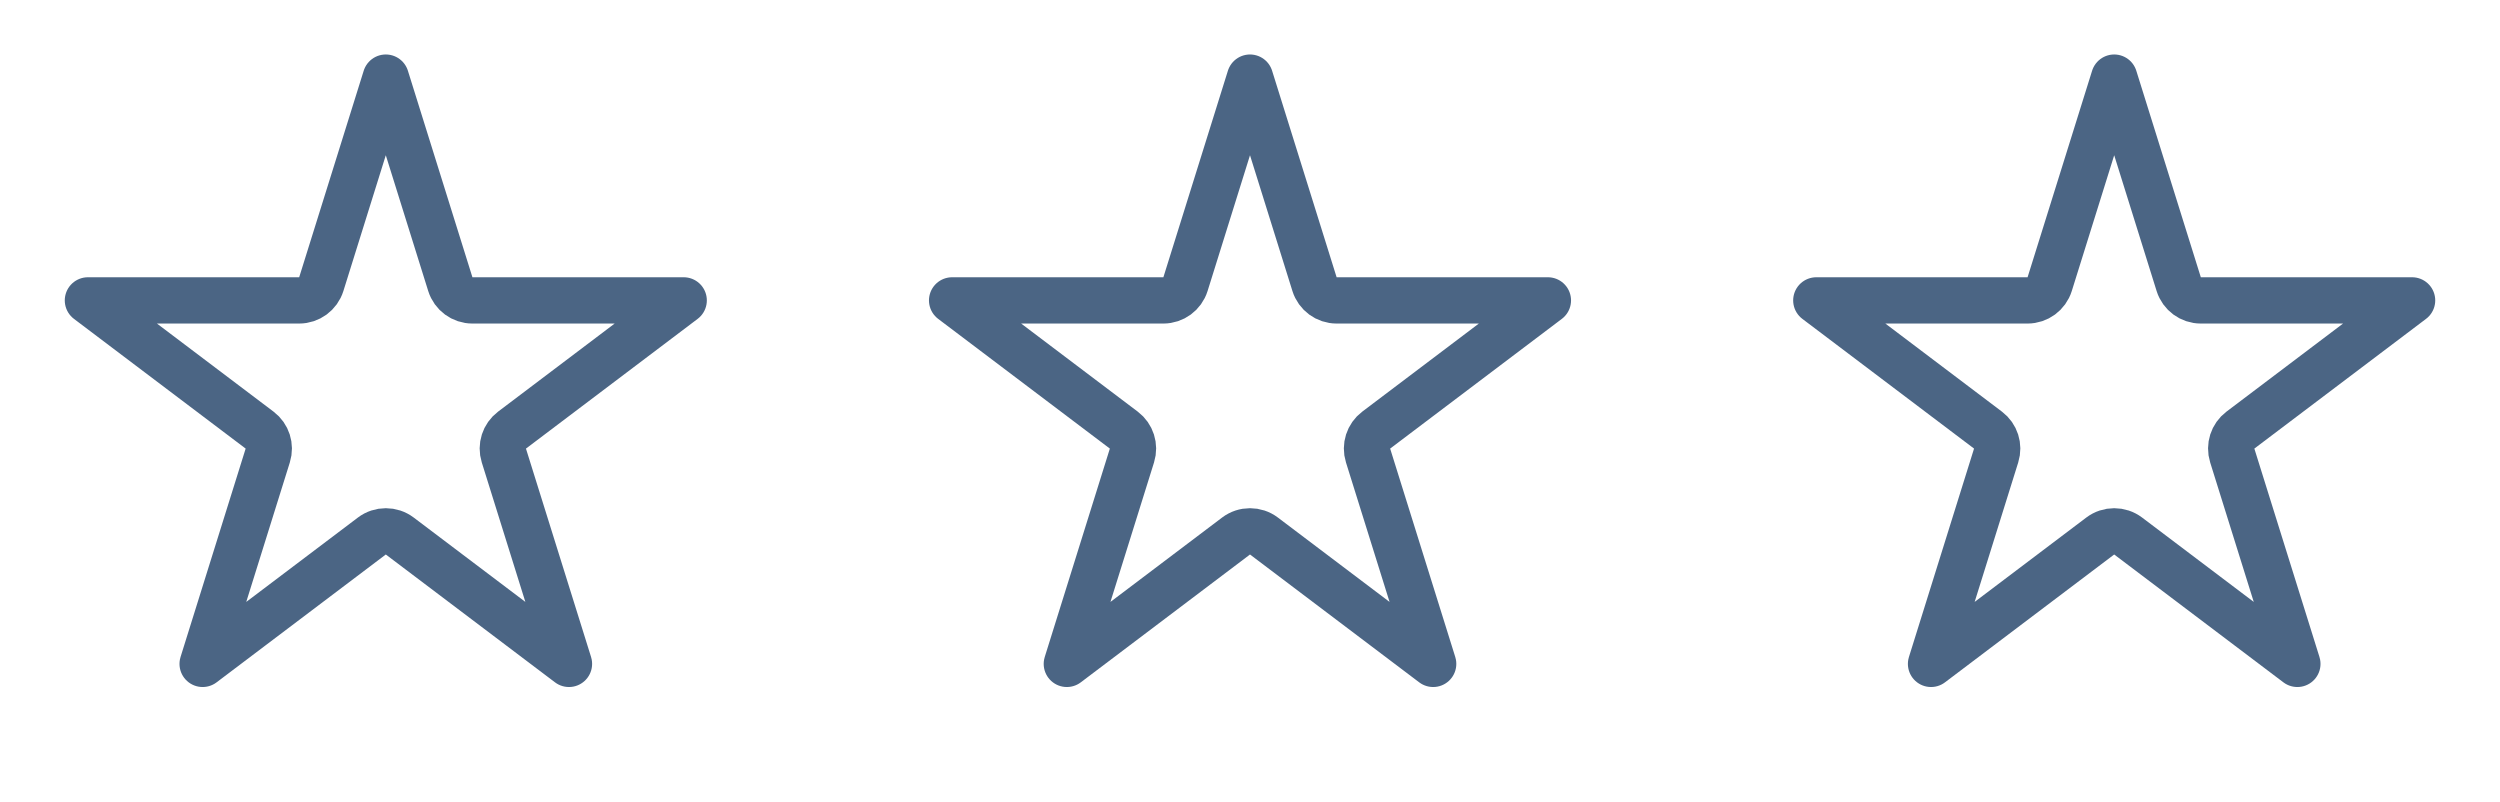 <svg width="162" height="52" viewBox="0 0 162 52" fill="none" xmlns="http://www.w3.org/2000/svg">
<path d="M25 5.03L29.181 18.413C29.377 19.039 29.957 19.466 30.613 19.466H44.303L33.178 27.872C32.672 28.254 32.461 28.912 32.65 29.516L36.869 43.019L25.904 34.734C25.369 34.33 24.631 34.33 24.096 34.734L13.131 43.019L17.35 29.516C17.539 28.912 17.328 28.254 16.823 27.872L5.697 19.466H19.387C20.043 19.466 20.623 19.039 20.819 18.413L25 5.03Z" stroke="#4B6584" stroke-width="3" stroke-linejoin="round"/>
<path d="M81 5.03L85.181 18.413C85.377 19.039 85.957 19.466 86.613 19.466H100.303L89.177 27.872C88.672 28.254 88.461 28.912 88.65 29.516L92.869 43.019L81.904 34.734C81.369 34.33 80.631 34.33 80.096 34.734L69.131 43.019L73.35 29.516C73.539 28.912 73.328 28.254 72.823 27.872L61.697 19.466H75.387C76.043 19.466 76.623 19.039 76.819 18.413L81 5.03Z" stroke="#4B6584" stroke-width="3" stroke-linejoin="round"/>
<path d="M137 5.03L141.181 18.413C141.377 19.039 141.957 19.466 142.613 19.466H156.303L145.177 27.872C144.672 28.254 144.461 28.912 144.65 29.516L148.869 43.019L137.904 34.734C137.369 34.33 136.631 34.33 136.096 34.734L125.131 43.019L129.35 29.516C129.539 28.912 129.328 28.254 128.823 27.872L117.697 19.466H131.387C132.043 19.466 132.623 19.039 132.819 18.413L137 5.03Z" stroke="#4B6584" stroke-width="3" stroke-linejoin="round"/>
</svg>

